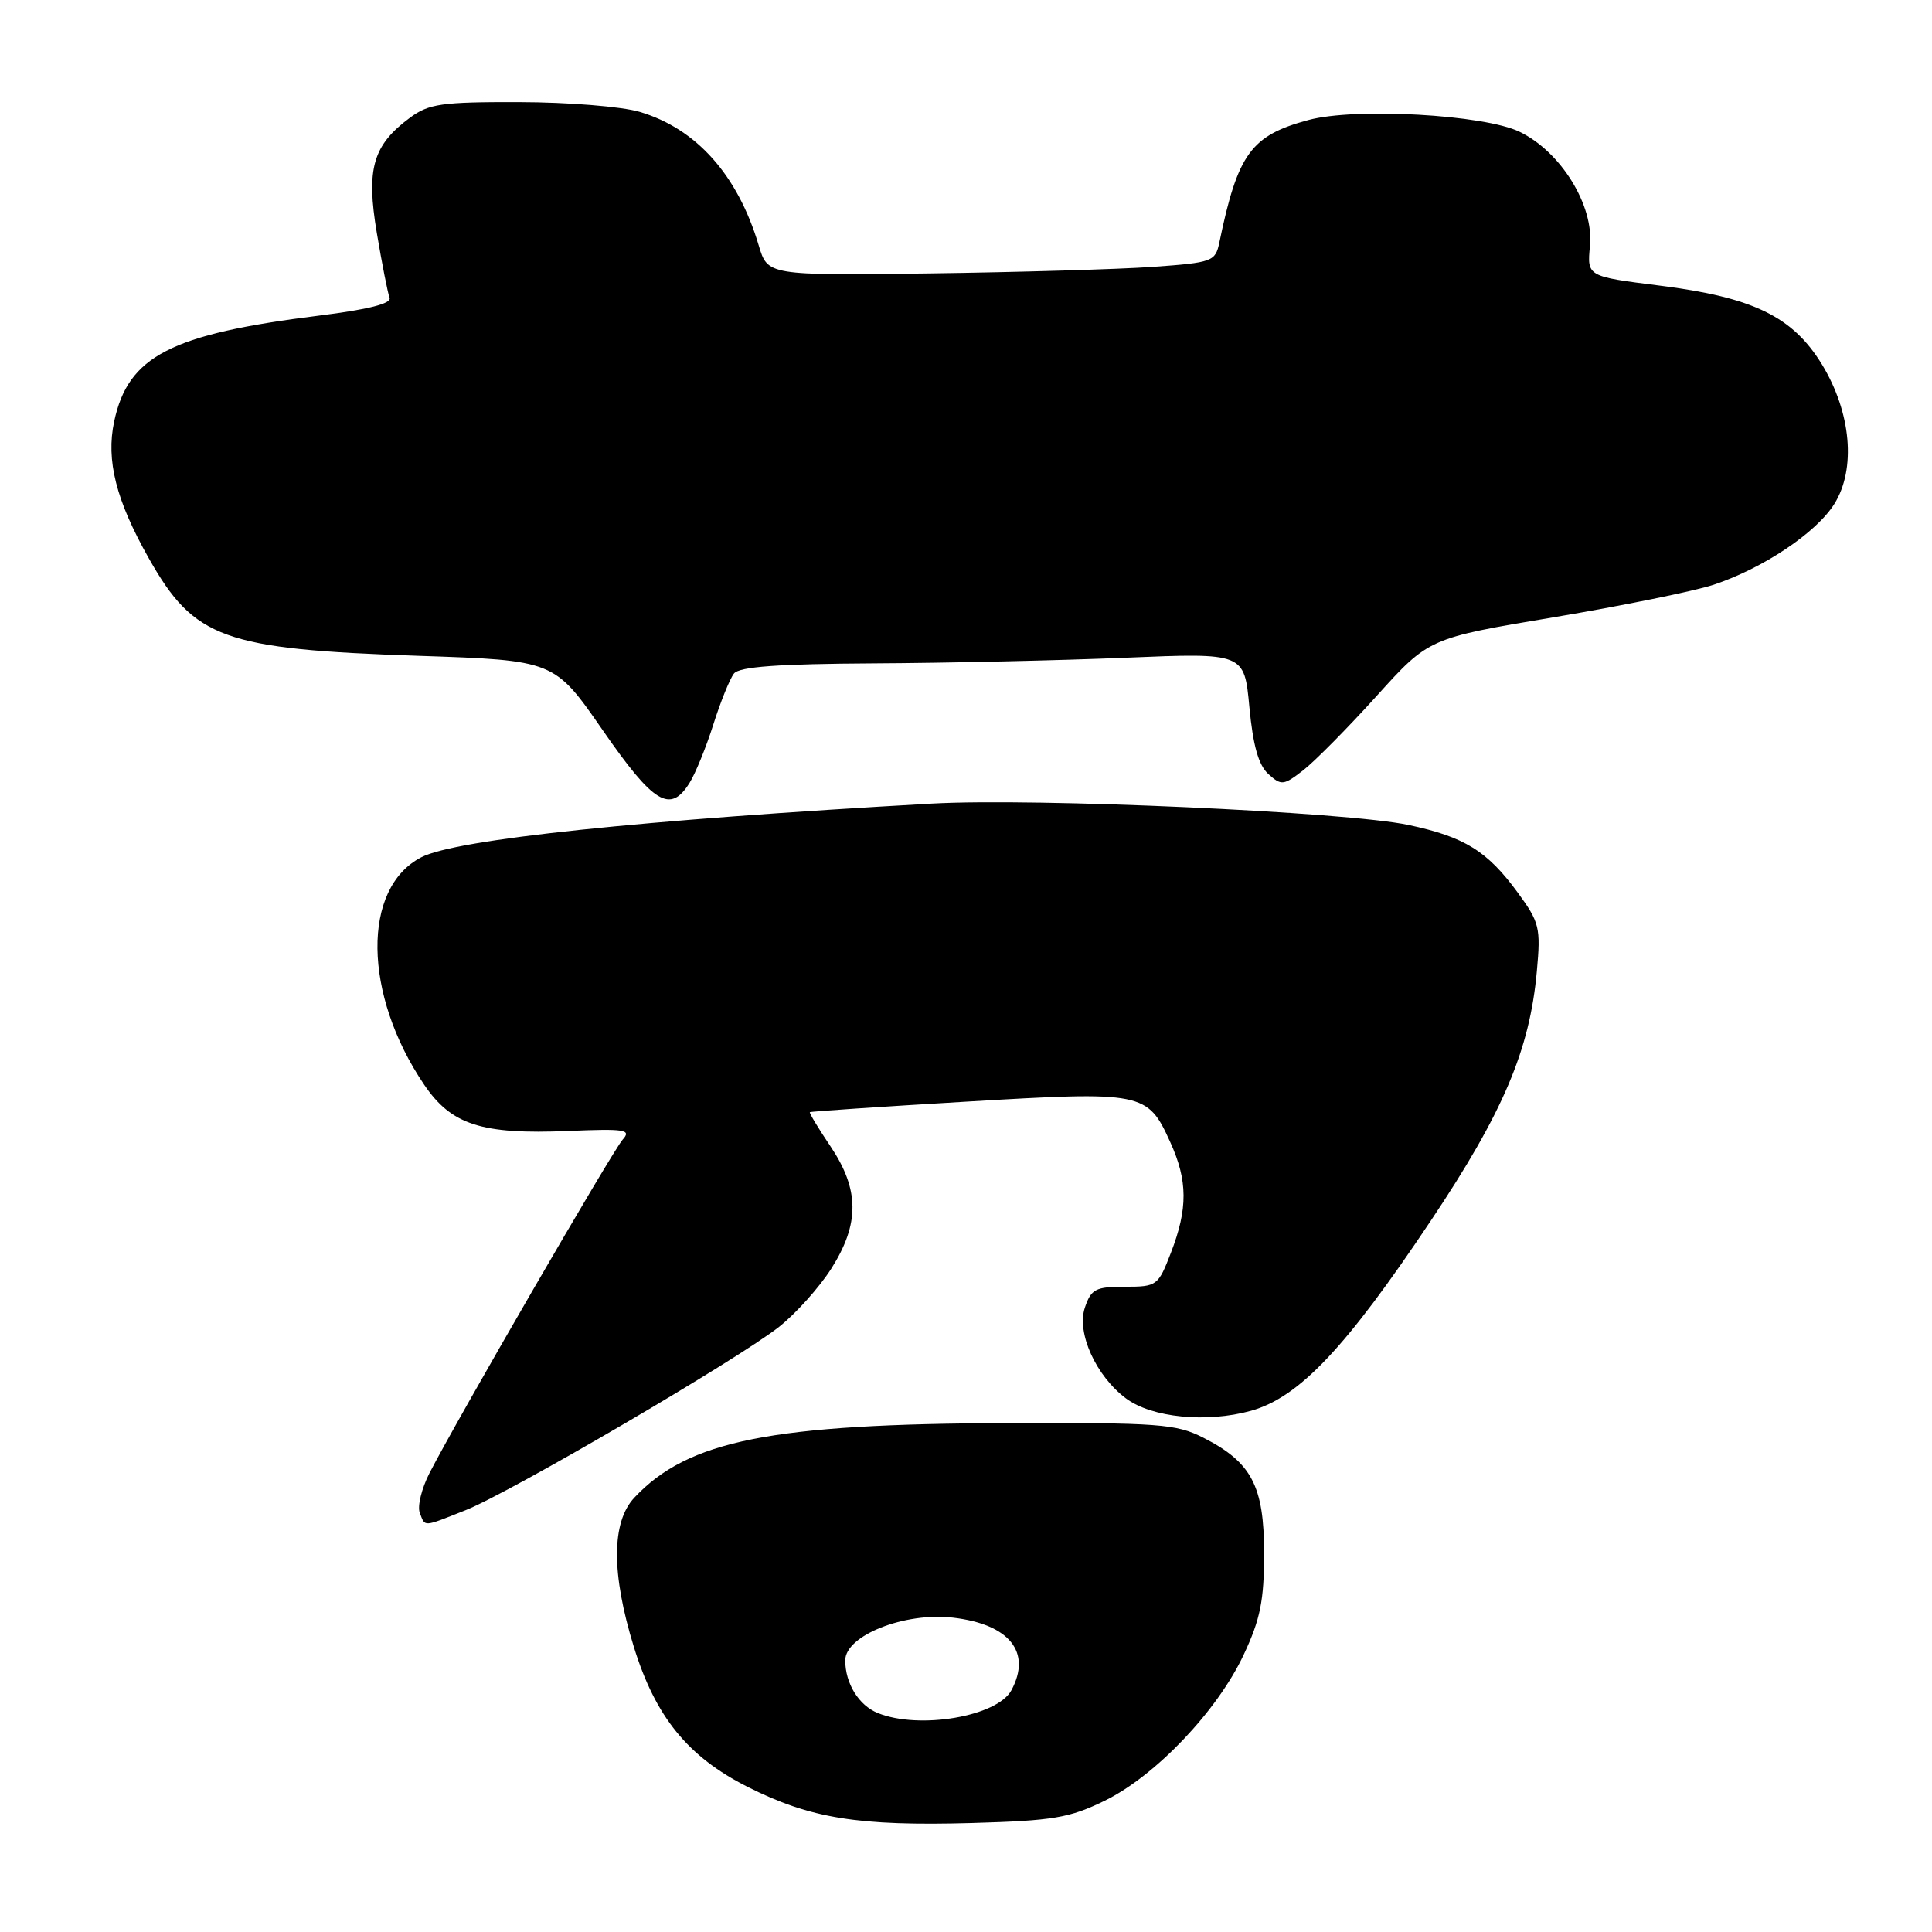 <?xml version="1.0" encoding="UTF-8" standalone="no"?>
<!DOCTYPE svg PUBLIC "-//W3C//DTD SVG 1.1//EN" "http://www.w3.org/Graphics/SVG/1.1/DTD/svg11.dtd" >
<svg xmlns="http://www.w3.org/2000/svg" xmlns:xlink="http://www.w3.org/1999/xlink" version="1.1" viewBox="0 0 256 256">
 <g >
 <path fill="currentColor"
d=" M 146.39 238.60 C 153.13 235.30 161.31 226.70 164.80 219.25 C 167.00 214.57 167.50 212.07 167.50 205.82 C 167.50 196.89 165.85 193.76 159.44 190.50 C 155.84 188.67 153.60 188.51 133.50 188.57 C 102.22 188.66 91.17 190.86 84.06 198.44 C 81.01 201.68 80.99 208.51 83.99 218.23 C 86.85 227.49 91.14 232.77 99.04 236.76 C 107.38 240.96 113.70 241.98 128.78 241.56 C 139.57 241.25 141.70 240.89 146.39 238.60 Z  M 61.71 200.10 C 67.70 197.72 97.82 180.10 103.26 175.79 C 105.48 174.03 108.58 170.57 110.15 168.10 C 113.92 162.16 113.89 157.63 110.06 151.92 C 108.44 149.52 107.21 147.47 107.31 147.37 C 107.41 147.27 116.76 146.64 128.08 145.97 C 151.49 144.58 152.05 144.69 155.06 151.33 C 157.39 156.45 157.41 160.15 155.15 166.00 C 153.46 170.38 153.30 170.50 149.05 170.50 C 145.17 170.50 144.58 170.81 143.75 173.27 C 142.63 176.61 145.22 182.33 149.20 185.30 C 152.61 187.85 159.89 188.57 165.75 186.94 C 172.12 185.17 178.31 178.64 189.59 161.75 C 199.17 147.43 202.70 139.11 203.64 128.69 C 204.17 122.93 203.99 122.21 201.12 118.29 C 197.08 112.76 194.05 110.89 186.63 109.31 C 178.38 107.57 137.18 105.72 123.50 106.48 C 84.92 108.64 60.43 111.21 55.83 113.59 C 47.93 117.67 48.10 131.75 56.20 143.72 C 59.81 149.05 63.80 150.34 75.27 149.86 C 82.85 149.54 83.70 149.68 82.51 151.00 C 81.18 152.48 60.62 187.98 56.91 195.19 C 55.87 197.22 55.29 199.59 55.62 200.44 C 56.35 202.36 55.96 202.38 61.71 200.10 Z  M 91.36 103.75 C 92.14 102.51 93.56 99.03 94.52 96.00 C 95.48 92.97 96.71 89.94 97.25 89.25 C 97.97 88.34 103.07 87.97 115.87 87.90 C 125.57 87.85 140.56 87.51 149.19 87.15 C 164.88 86.50 164.88 86.50 165.55 93.70 C 166.03 98.79 166.76 101.38 168.06 102.56 C 169.79 104.12 170.08 104.08 172.70 102.05 C 174.24 100.85 178.61 96.43 182.41 92.22 C 189.33 84.56 189.33 84.56 205.88 81.79 C 214.99 80.26 224.53 78.32 227.07 77.48 C 233.64 75.29 240.66 70.60 243.06 66.77 C 245.96 62.14 245.30 54.66 241.42 48.29 C 237.53 41.94 232.31 39.40 219.89 37.84 C 210.29 36.63 210.29 36.63 210.68 32.57 C 211.21 27.20 206.83 20.11 201.35 17.46 C 196.65 15.18 179.57 14.23 173.38 15.90 C 165.76 17.95 164.01 20.36 161.57 32.13 C 161.04 34.65 160.68 34.79 152.76 35.36 C 148.22 35.68 134.87 36.07 123.11 36.23 C 101.72 36.50 101.72 36.50 100.53 32.50 C 97.75 23.19 92.28 17.05 84.76 14.82 C 82.42 14.12 75.25 13.54 68.83 13.53 C 58.53 13.50 56.82 13.75 54.33 15.59 C 49.40 19.24 48.50 22.35 49.93 30.87 C 50.62 34.97 51.38 38.83 51.62 39.46 C 51.91 40.22 48.80 41.01 42.28 41.82 C 22.60 44.28 16.98 47.18 15.13 55.84 C 14.03 61.00 15.37 66.29 19.73 74.00 C 25.74 84.63 29.62 86.03 55.47 86.90 C 73.45 87.50 73.45 87.50 79.86 96.75 C 86.62 106.51 88.80 107.83 91.36 103.75 Z  M 116.32 226.99 C 113.80 225.98 112.00 223.07 112.00 220.01 C 112.00 216.71 119.89 213.59 126.30 214.35 C 133.76 215.23 136.72 218.92 134.02 223.96 C 132.16 227.44 121.82 229.21 116.32 226.99 Z "/>
</g>
</svg>